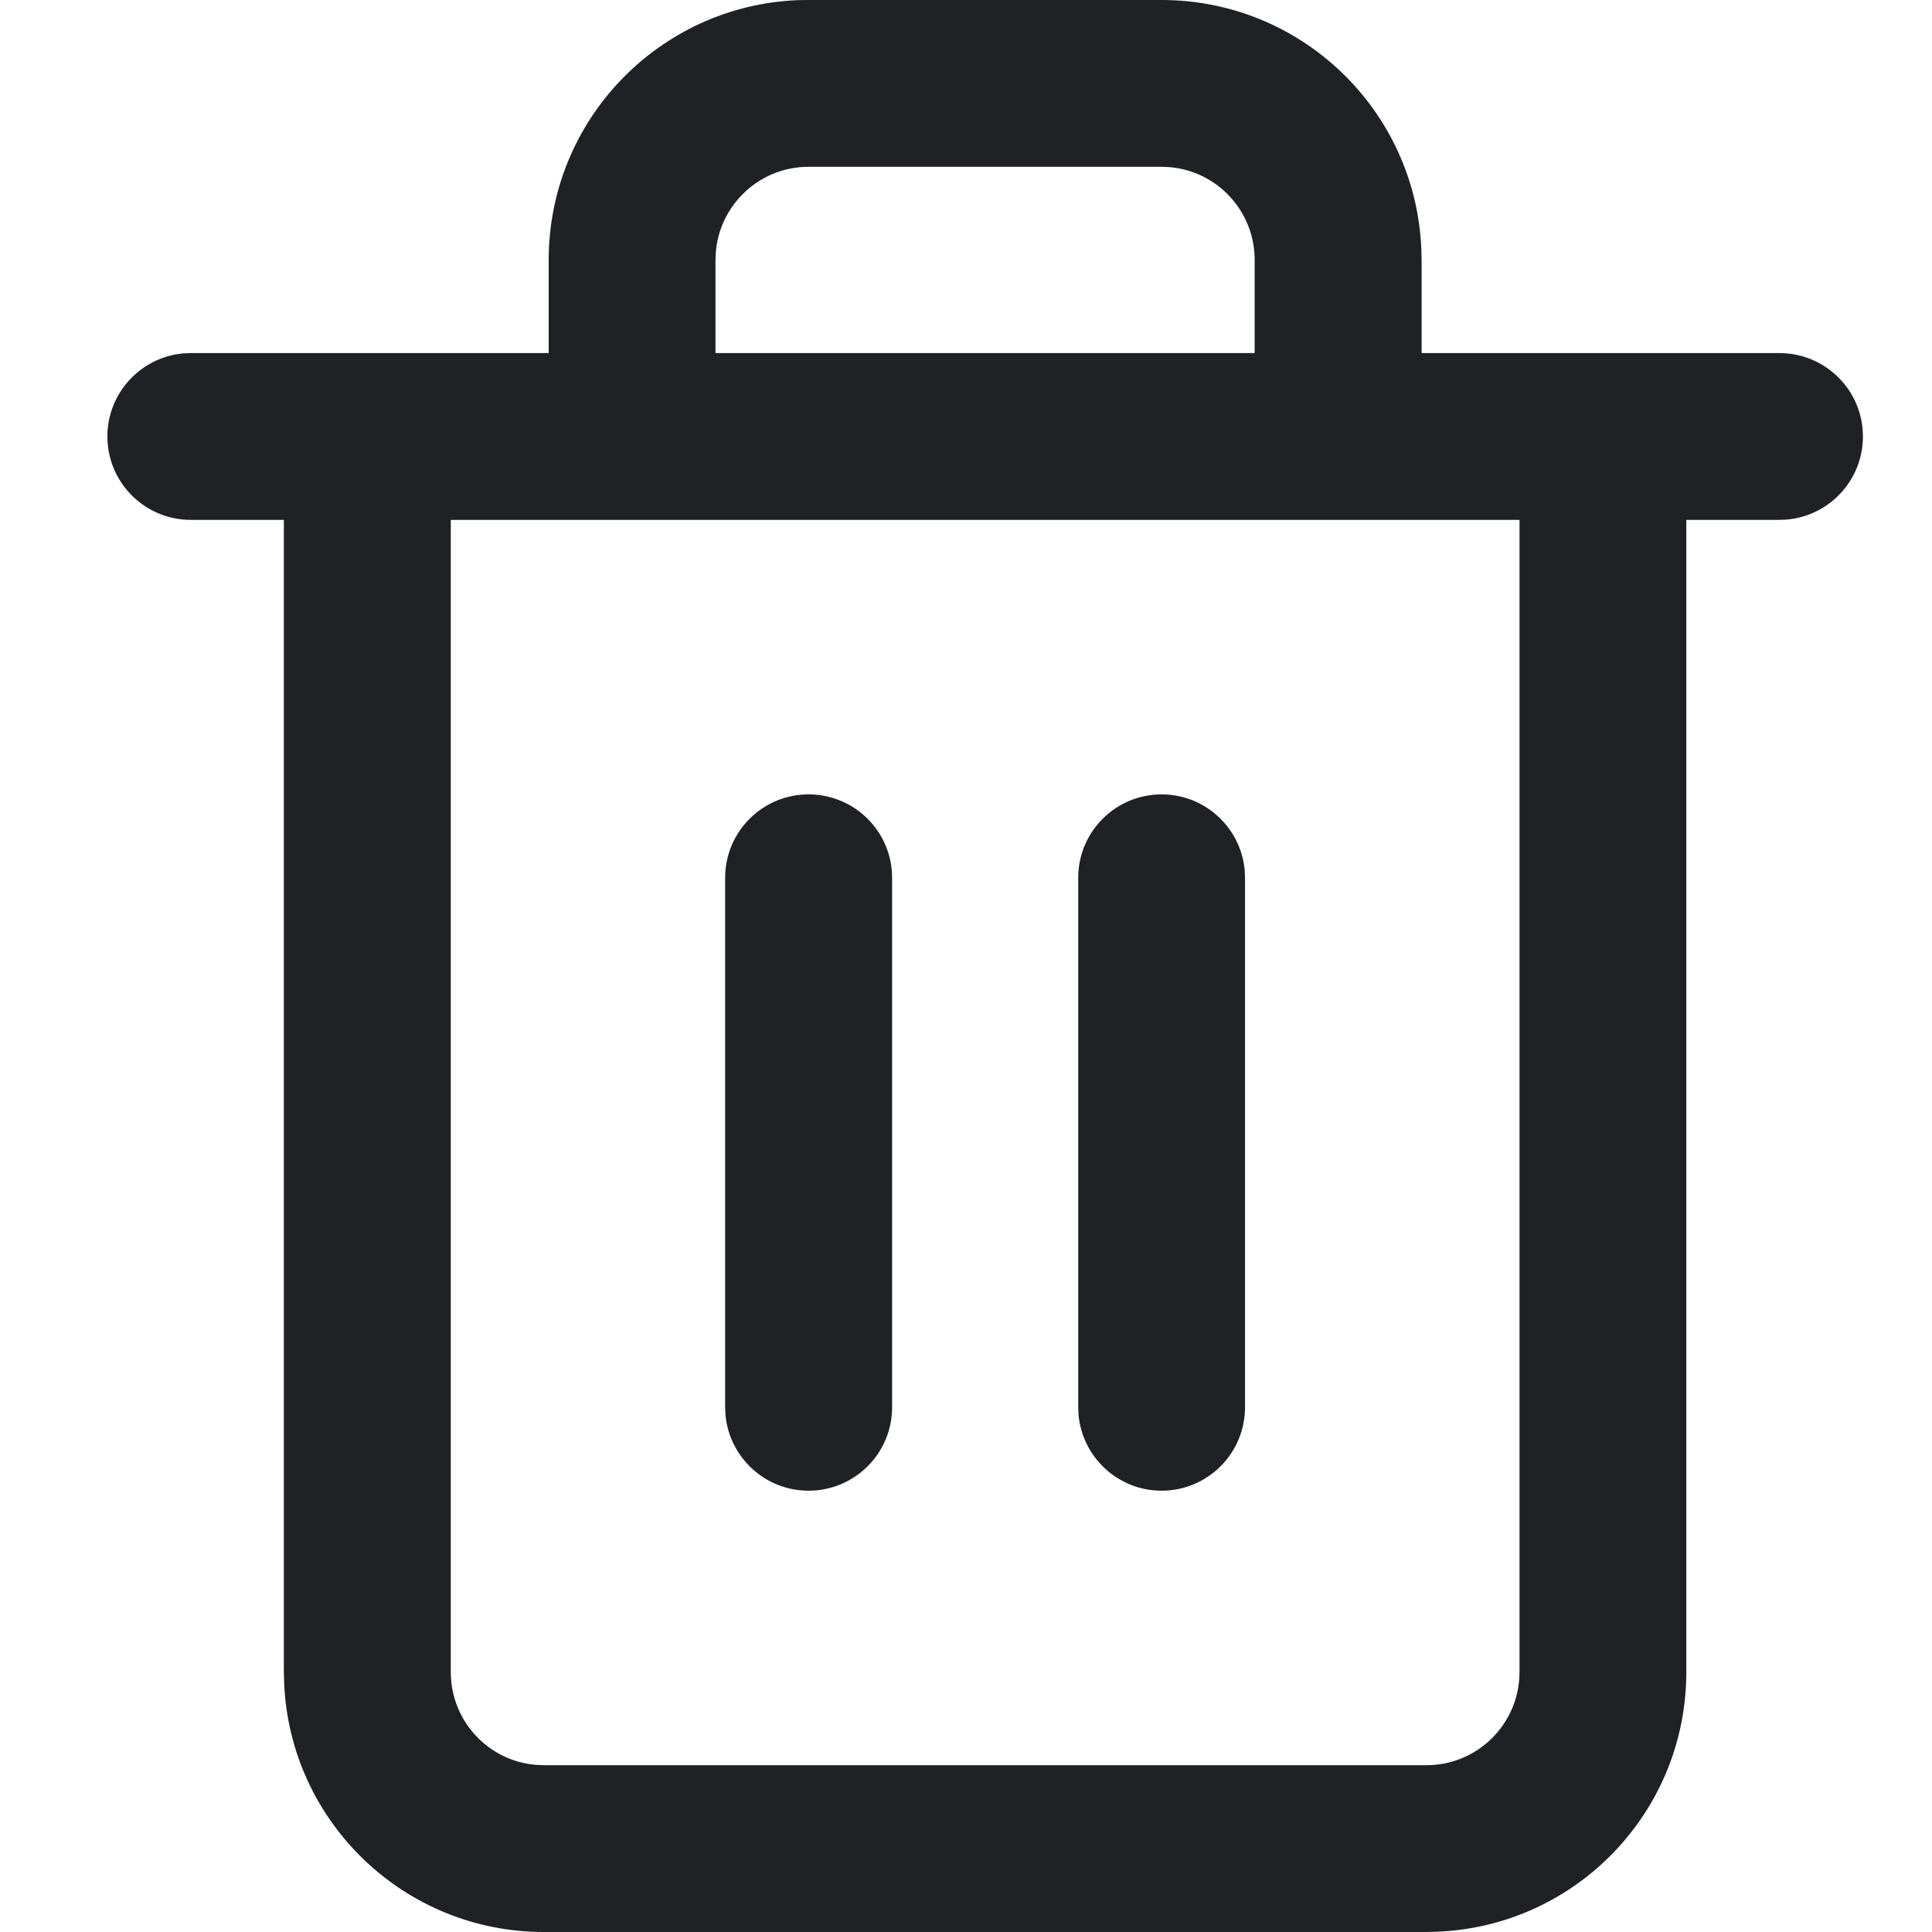 <svg width="12" height="12" viewBox="0 0 12 12" fill="none" xmlns="http://www.w3.org/2000/svg">
<path d="M5.022 4.934C5.293 4.934 5.515 5.141 5.539 5.405L5.541 5.452V8.741C5.541 9.027 5.309 9.259 5.022 9.259C4.752 9.259 4.53 9.052 4.506 8.788L4.504 8.741V5.452C4.504 5.166 4.736 4.934 5.022 4.934Z" fill="#202124"/>
<path d="M7.731 5.405C7.707 5.141 7.485 4.934 7.215 4.934C6.929 4.934 6.697 5.166 6.697 5.452V8.741L6.699 8.788C6.723 9.052 6.945 9.259 7.215 9.259C7.501 9.259 7.733 9.027 7.733 8.741V5.452L7.731 5.405Z" fill="#202124"/>
<path fill-rule="evenodd" clip-rule="evenodd" d="M7.215 0C8.083 0 8.792 0.685 8.828 1.545L8.83 1.615V2.193H11.052C11.339 2.193 11.571 2.425 11.571 2.711C11.571 2.981 11.364 3.203 11.1 3.227L11.052 3.229H10.474V10.386C10.474 11.254 9.789 11.962 8.93 11.998L8.86 12H3.378C2.51 12 1.802 11.315 1.765 10.456L1.763 10.386V3.229H1.185C0.899 3.229 0.667 2.997 0.667 2.711C0.667 2.441 0.874 2.219 1.138 2.195L1.185 2.193H3.408V1.615C3.408 0.746 4.093 0.038 4.952 0.001L5.022 0H7.215ZM2.8 3.229V10.386C2.8 10.689 3.033 10.938 3.33 10.962L3.378 10.964H8.86C9.163 10.964 9.412 10.73 9.436 10.433L9.438 10.386V3.229H2.8ZM7.793 2.193H4.444V1.615L4.446 1.567C4.47 1.27 4.719 1.036 5.022 1.036H7.215L7.263 1.038C7.56 1.062 7.793 1.311 7.793 1.615V2.193Z" fill="#202124"/>
</svg>
